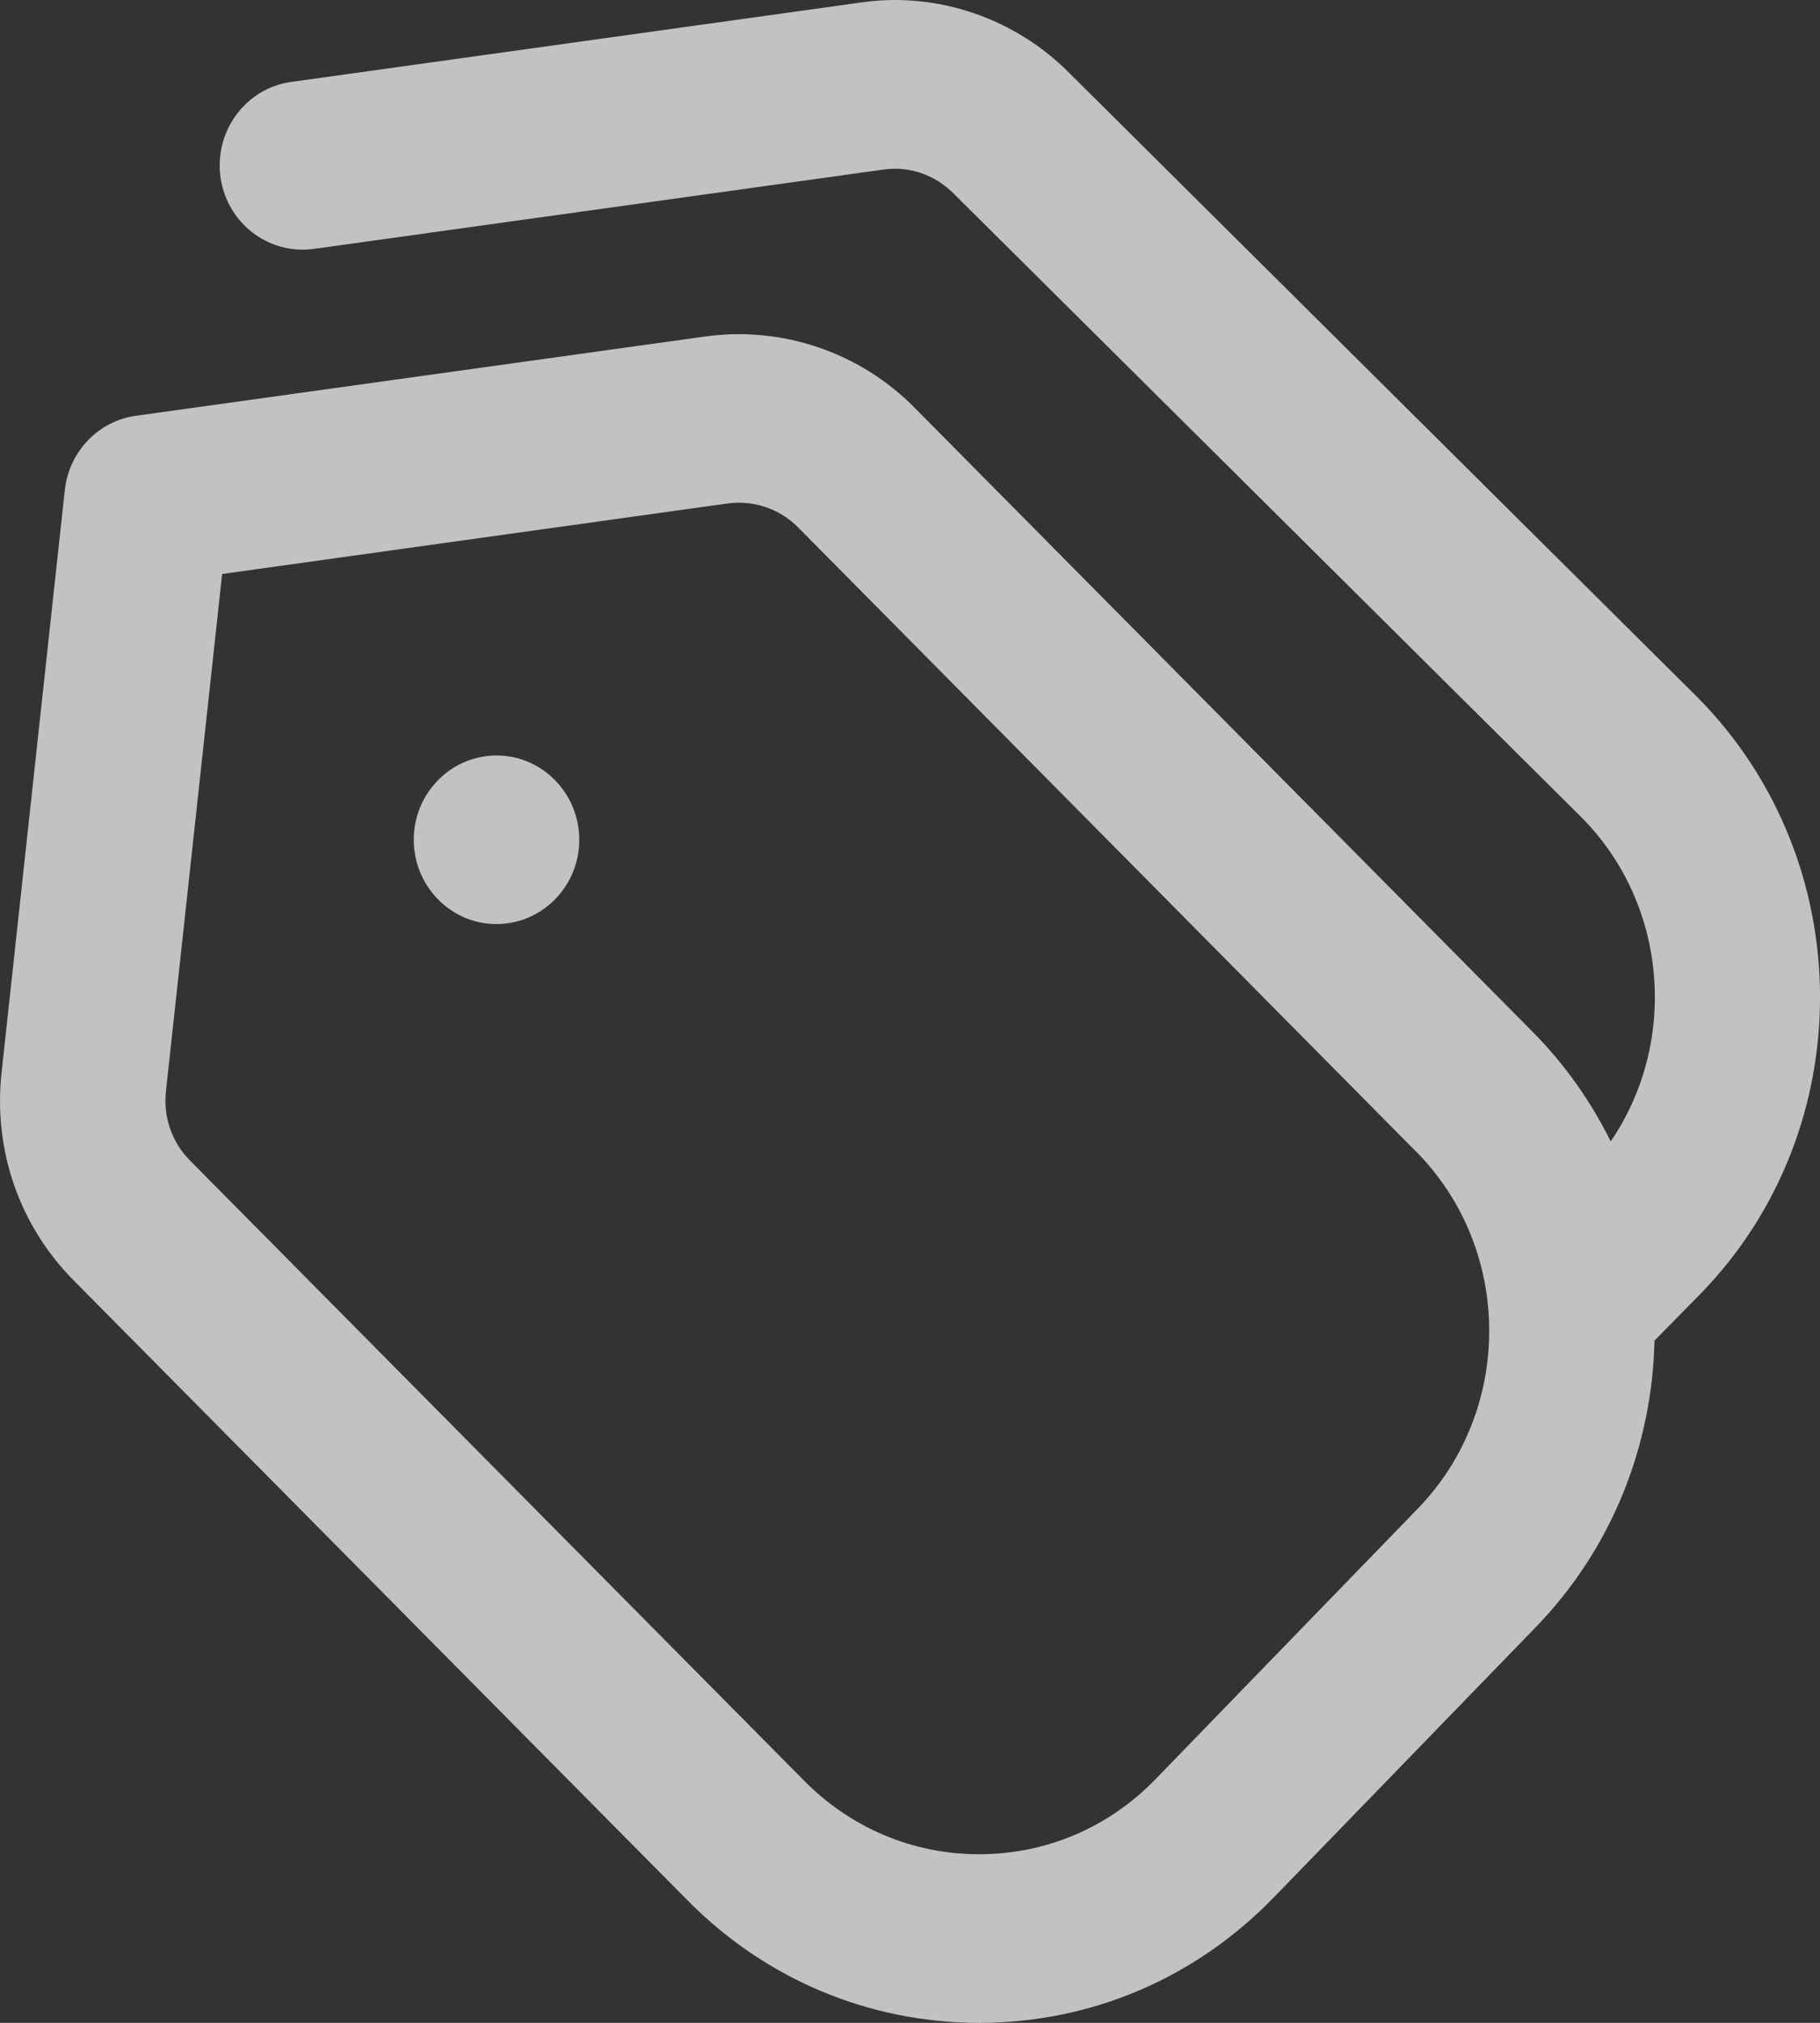 <svg width="18" height="20" viewBox="0 0 18 20" fill="none" xmlns="http://www.w3.org/2000/svg">
<rect x="0" y="0" width="18" height="20" fill="#333333" stroke="none"/>
<path d="M5.489 7.714C5.809 8.04 5.809 8.567 5.489 8.892C5.169 9.218 4.651 9.218 4.332 8.892C4.012 8.566 4.012 8.039 4.332 7.714C4.652 7.388 5.17 7.388 5.489 7.714ZM16.826 12.784L16.363 13.255C16.341 14.283 15.95 15.303 15.189 16.088L12.597 18.761C11.825 19.557 10.796 19.997 9.698 20H9.684C8.591 20 7.564 19.567 6.791 18.78L0.722 12.653C0.19 12.112 -0.067 11.368 0.015 10.609L0.641 4.845C0.683 4.465 0.972 4.163 1.343 4.111L6.981 3.326C7.744 3.223 8.512 3.487 9.05 4.036L15.168 10.212C15.485 10.534 15.738 10.898 15.93 11.285C16.594 10.314 16.501 8.956 15.65 8.09L9.437 1.919C9.25 1.728 8.991 1.64 8.741 1.676L3.103 2.461C2.653 2.522 2.242 2.203 2.18 1.748C2.12 1.292 2.433 0.872 2.88 0.81L8.519 0.024C9.273 -0.085 10.049 0.183 10.588 0.734L16.799 6.905C18.392 8.525 18.401 11.16 16.825 12.785L16.826 12.784ZM14.012 11.393L7.895 5.216C7.712 5.03 7.456 4.945 7.201 4.977L2.197 5.675L1.641 10.791C1.614 11.044 1.699 11.292 1.876 11.471L7.945 17.598C8.411 18.073 9.027 18.333 9.683 18.333H9.691C10.351 18.331 10.969 18.067 11.431 17.588L14.023 14.915C14.968 13.94 14.963 12.359 14.011 11.391L14.012 11.393Z" fill="white" fill-opacity="0.7"/>
</svg>
